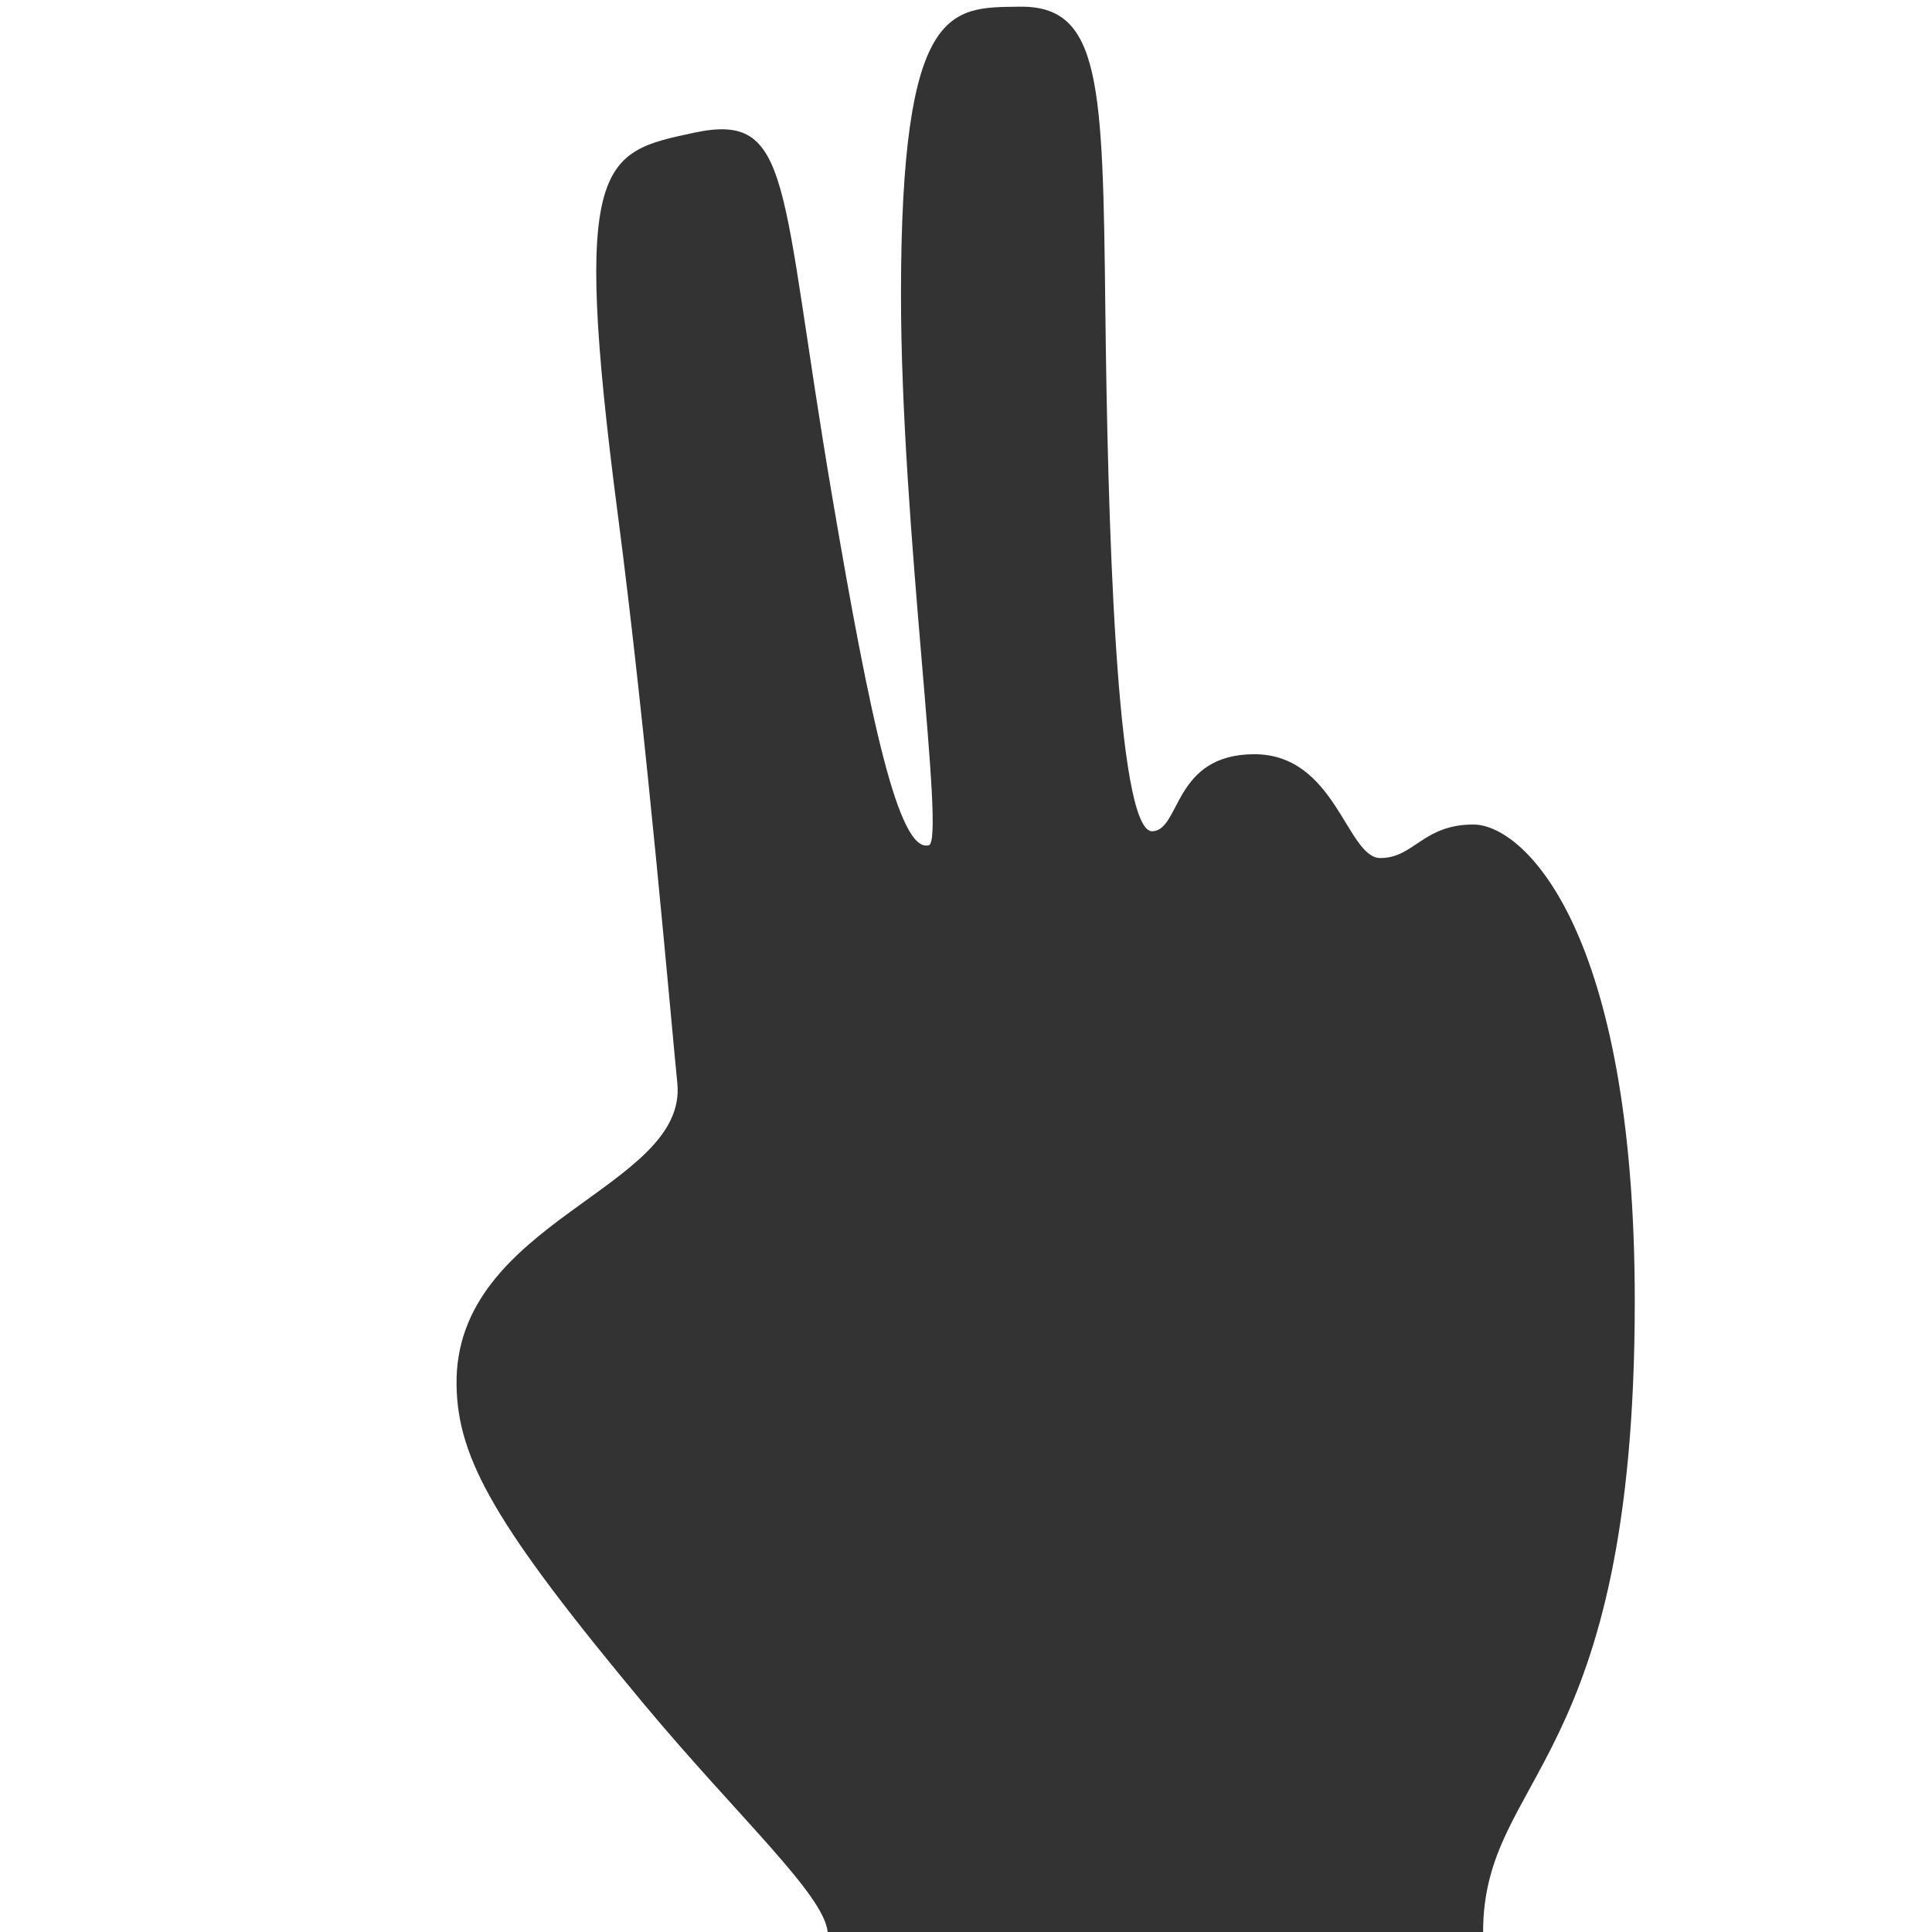 <?xml version="1.0" standalone="no"?>
<!DOCTYPE svg PUBLIC "-//W3C//DTD SVG 1.1//EN" "http://www.w3.org/Graphics/SVG/1.1/DTD/svg11.dtd">
<svg viewBox="0 0 26 26" version="1.1" xmlns="http://www.w3.org/2000/svg" xmlns:xlink="http://www.w3.org/1999/xlink" xml:space="preserve">
	<path d="M 9.115 14.573 C 9.034 13.786 8.707 9.926 8.312 6.906 C 7.688 2.125 8.099 2.051 9.341 1.786 C 10.676 1.501 10.482 2.461 11.2 6.686 C 11.709 9.68 12.094 11.484 12.5 11.375 C 12.729 11.313 12.125 7.099 12.125 3.969 C 12.125 0.031 12.8 0.103 13.717 0.09 C 14.815 0.072 14.841 1.11 14.875 4.156 C 14.905 6.836 15.014 11.205 15.508 11.187 C 15.892 11.172 15.783 10.15 16.881 10.15 C 17.979 10.15 18.124 11.547 18.577 11.547 C 19.03 11.547 19.148 11.096 19.828 11.096 C 20.507 11.096 22 12.513 22 17.513 C 22 23.802 19.959 23.868 19.959 26 L 11.139 26 C 11.084 25.488 9.93 24.45 8.661 22.927 C 6.672 20.539 6.16 19.637 6.144 18.643 C 6.108 16.419 9.262 16.003 9.115 14.573 Z" fill="#333333"/>
</svg>